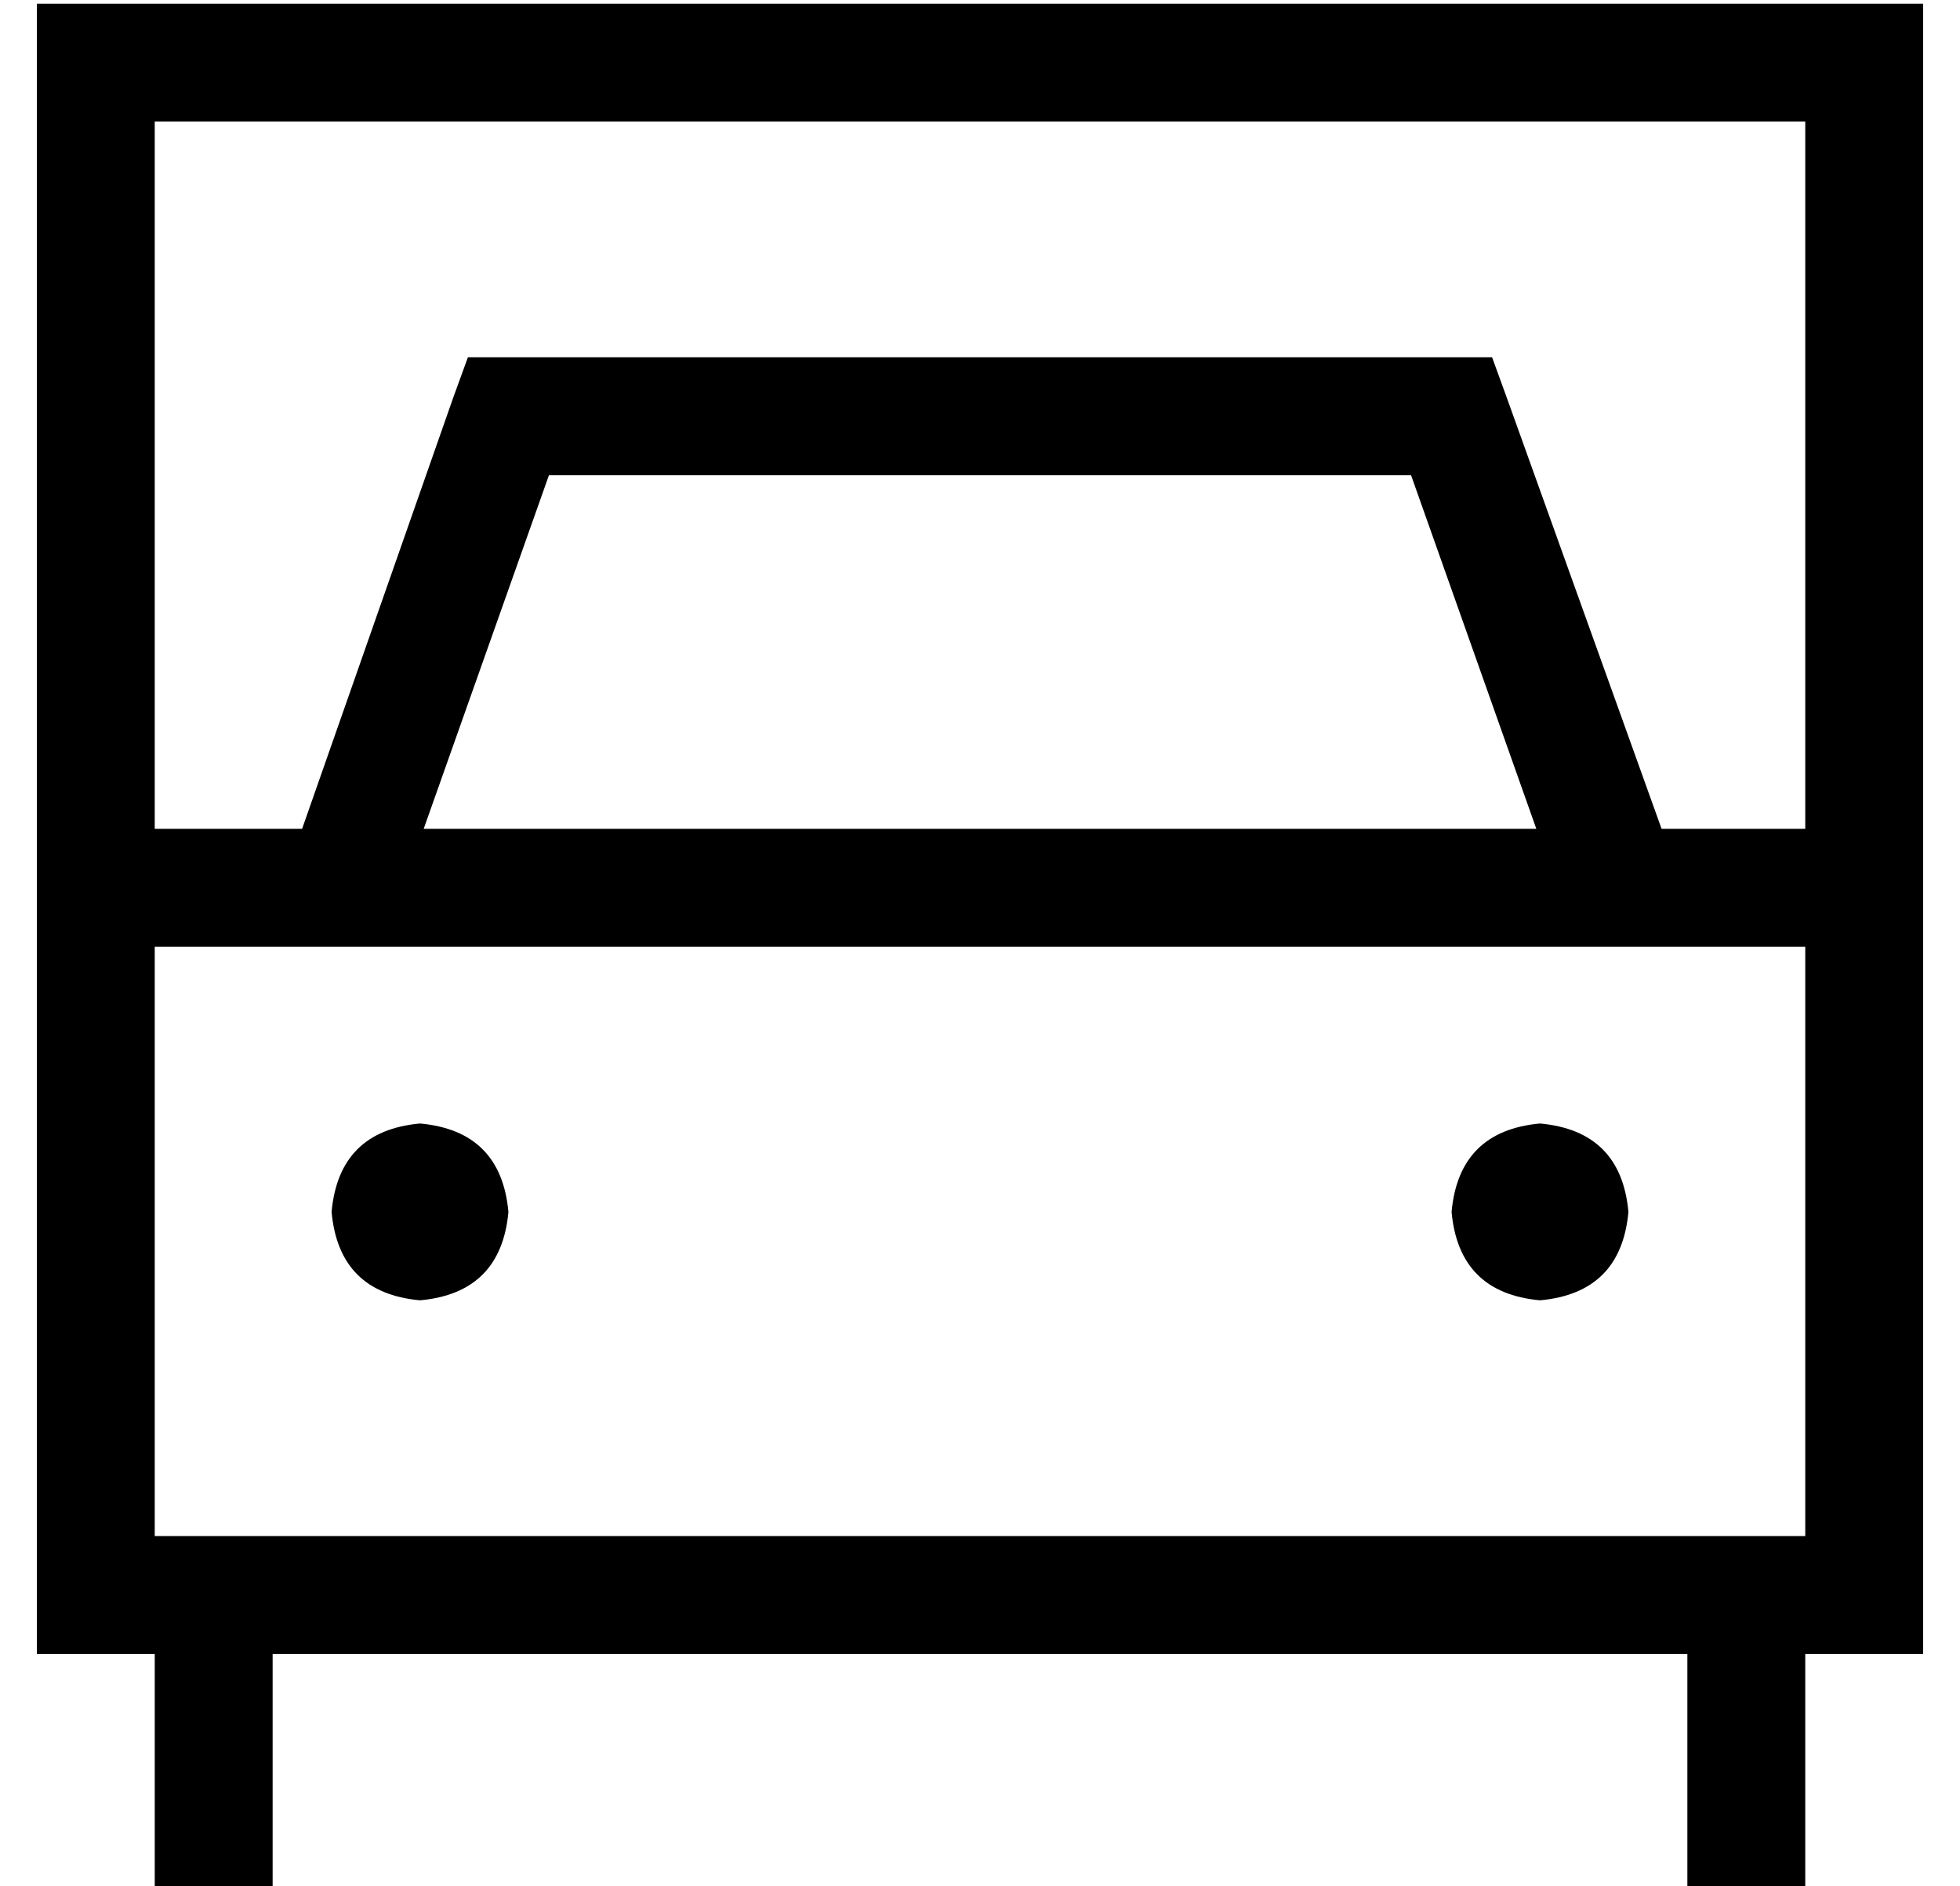 <?xml version="1.0" standalone="no"?>
<!DOCTYPE svg PUBLIC "-//W3C//DTD SVG 1.1//EN" "http://www.w3.org/Graphics/SVG/1.1/DTD/svg11.dtd" >
<svg xmlns="http://www.w3.org/2000/svg" xmlns:xlink="http://www.w3.org/1999/xlink" version="1.1" viewBox="-10 -40 532 512">
   <path fill="currentColor"
d="M32 -7v192v-192v192h40v0l41 -117v0l4 -11v0h11h267l4 11v0l42 117v0h39v0v-192v0h-448v0zM32 217v160v-160v160h32h416v-160v0h-448v0zM0 185v-192v192v-192v-32v0h32h480v32v0v192v0v32v0v160v0v32v0h-32v0v64v0h-32v0v-64v0h-384v0v64v0h-32v0v-64v0h-32v0v-32v0v-160
v0v-32v0zM105 185h302h-302h302l-34 -96v0h-234v0l-34 96v0zM80 289q2 -22 24 -24q22 2 24 24q-2 22 -24 24q-22 -2 -24 -24v0zM408 265q22 2 24 24q-2 22 -24 24q-22 -2 -24 -24q2 -22 24 -24v0z" />
</svg>
